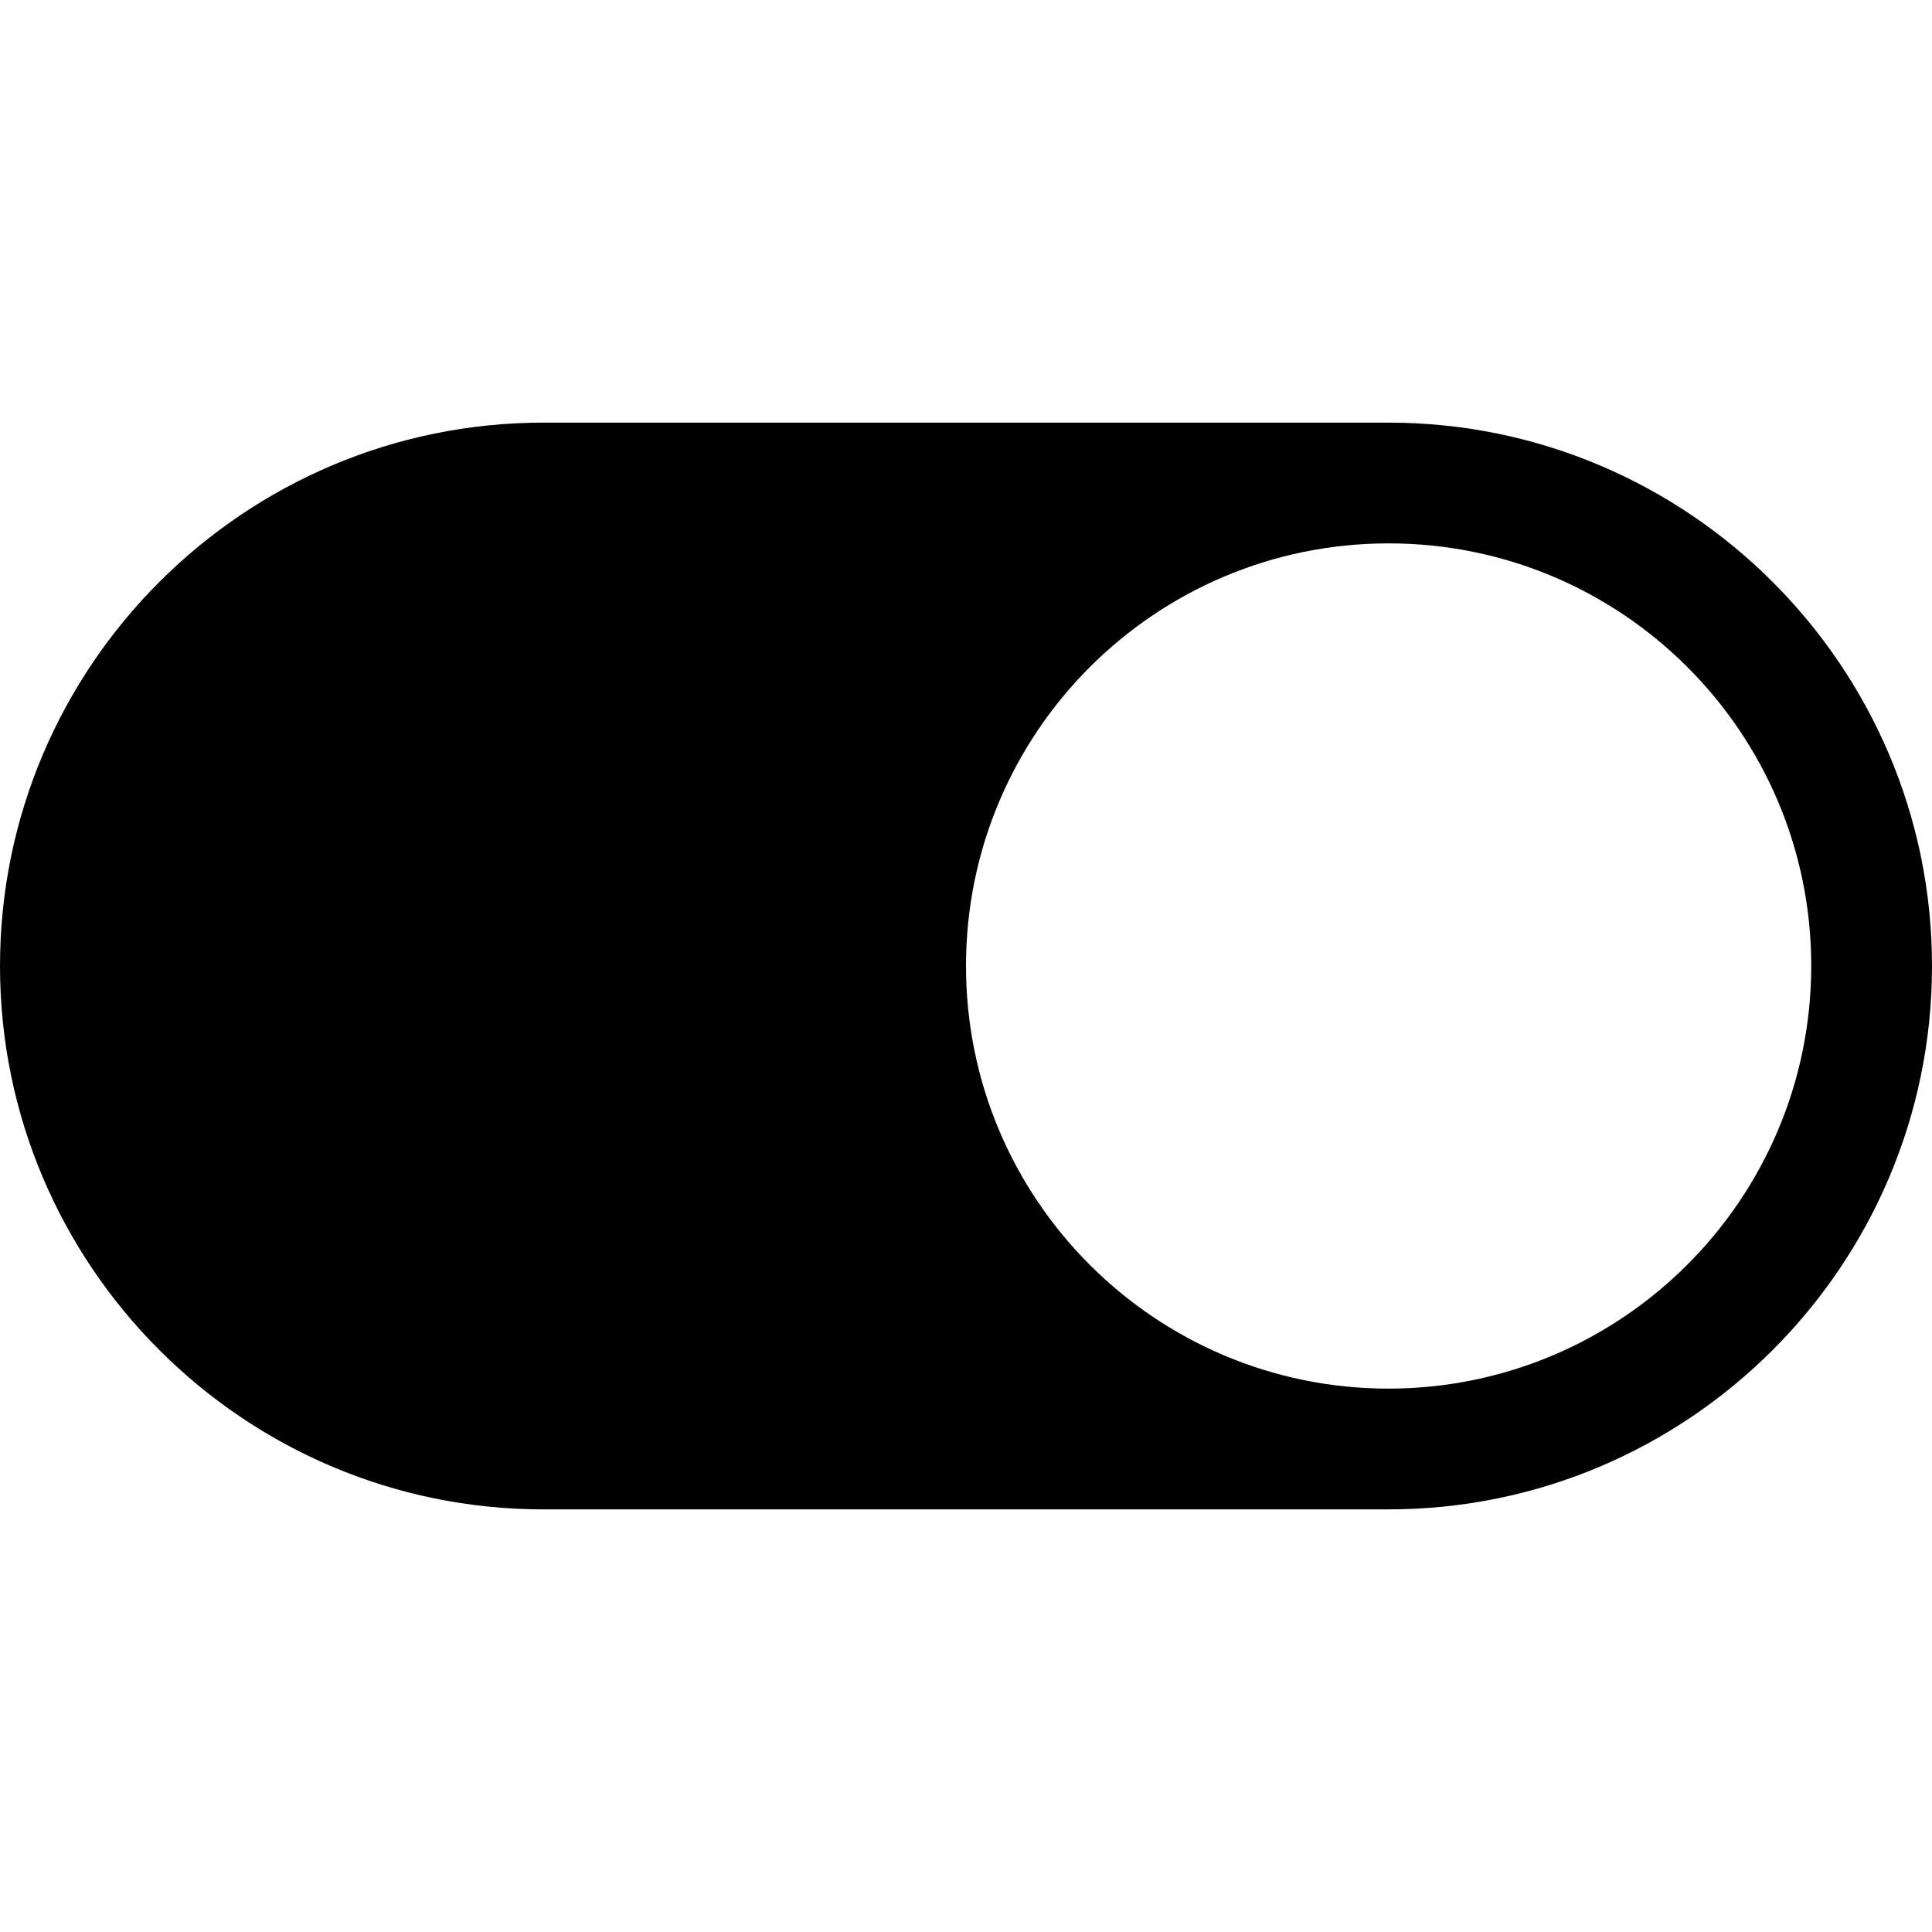 <svg viewBox="0 0 512 512" xmlns="http://www.w3.org/2000/svg"><path d="M368 112H144C64.6 112 0 176.6 0 256c0 79.4 64.6 144 144 144h224c79.4 0 144-64.6 144-144s-64.6-144-144-144Zm0 256v0c-61.86 0-112-50.15-112-112 0-61.86 50.14-112 112-112 61.85 0 112 50.14 112 112v0c-.07 61.82-50.18 111.93-112 112Z"/></svg>